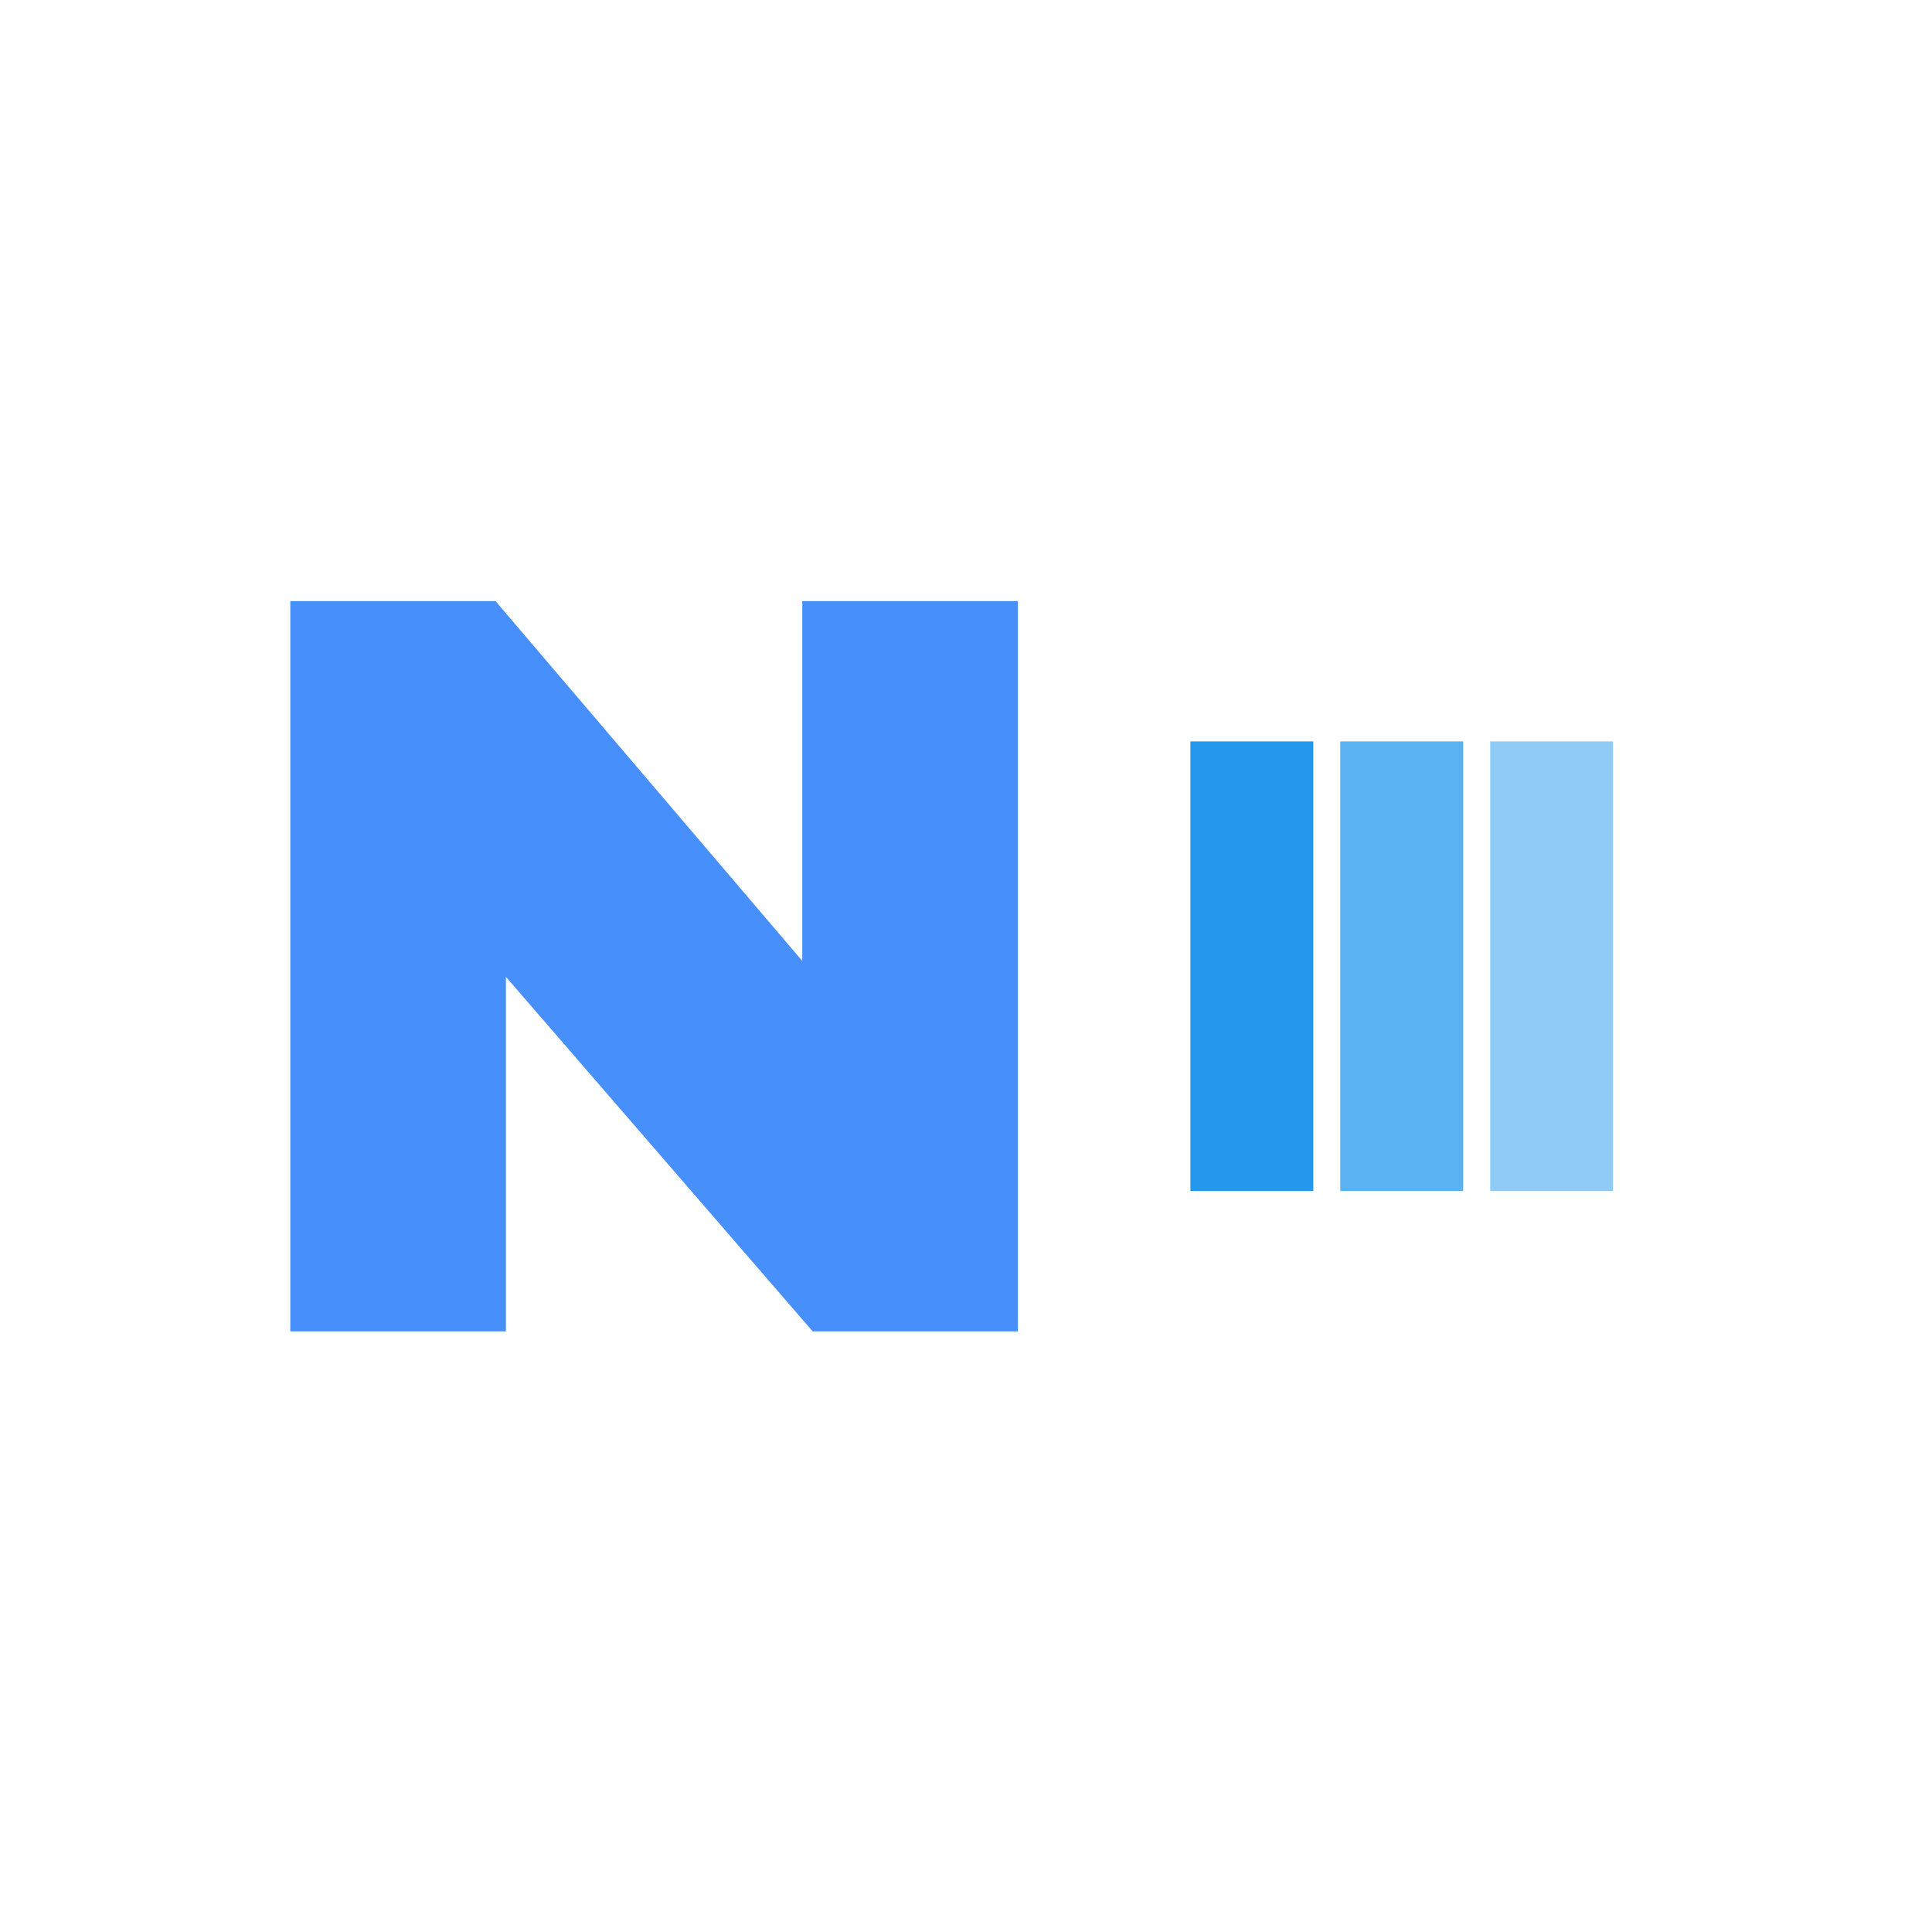 <svg xmlns="http://www.w3.org/2000/svg" version="1.1" xmlns:xlink="http://www.w3.org/1999/xlink" xmlns:svgjs="http://svgjs.dev/svgjs" width="1000" height="1000" viewBox="0 0 1000 1000"><rect width="1000" height="1000" fill="#ffffff"></rect><g transform="matrix(0.7,0,0,0.7,149.576,311.123)"><svg viewBox="0 0 396 214" data-background-color="#ffffff" preserveAspectRatio="xMidYMid meet" height="540" width="1000" xmlns="http://www.w3.org/2000/svg" xmlns:xlink="http://www.w3.org/1999/xlink"><defs></defs><g id="tight-bounds" transform="matrix(1,0,0,1,0.24,-0.07)"><svg viewBox="0 0 395.52 214.139" height="214.139" width="395.52"><g><svg viewBox="0 0 456.584 247.2" height="214.139" width="395.52"><g><svg viewBox="0 0 246.122 247.2" height="247.2" width="246.122"><g><svg viewBox="0 0 246.122 247.2" height="247.2" width="246.122"><g><svg viewBox="0 0 246.122 247.2" height="247.2" width="246.122"><g transform="matrix(1,0,0,1,0,0)"><svg width="246.122" viewBox="3.7 -34.4 34.25 34.4" height="247.2" data-palette-color="#4790fc"><path d="M37.95 0L28.3 0 13.85-16.7 13.85 0 3.7 0 3.7-34.4 13.35-34.4 27.8-17.45 27.8-34.4 37.95-34.4 37.95 0Z" opacity="1" transform="matrix(1,0,0,1,0,0)" fill="#4790fc" class="undefined-text-0" data-fill-palette-color="primary" id="text-0"></path></svg></g></svg></g></svg></g></svg></g><g transform="matrix(1,0,0,1,304.48,47.548)"><svg viewBox="0 0 152.103 152.103" height="152.103" width="152.103"><g data-palette-color="#2398ed"><rect width="41.575" height="152.103" fill="#2398ed" stroke="transparent" data-fill-palette-color="accent" x="0" fill-opacity="1"></rect><rect width="41.575" height="152.103" fill="#2398ed" stroke="transparent" data-fill-palette-color="accent" x="50.701" fill-opacity="0.75"></rect><rect width="41.575" height="152.103" fill="#2398ed" stroke="transparent" data-fill-palette-color="accent" x="101.402" fill-opacity="0.5"></rect></g></svg></g></svg></g></svg><rect width="395.52" height="214.139" fill="none" stroke="none" visibility="hidden"></rect></g></svg></g></svg>